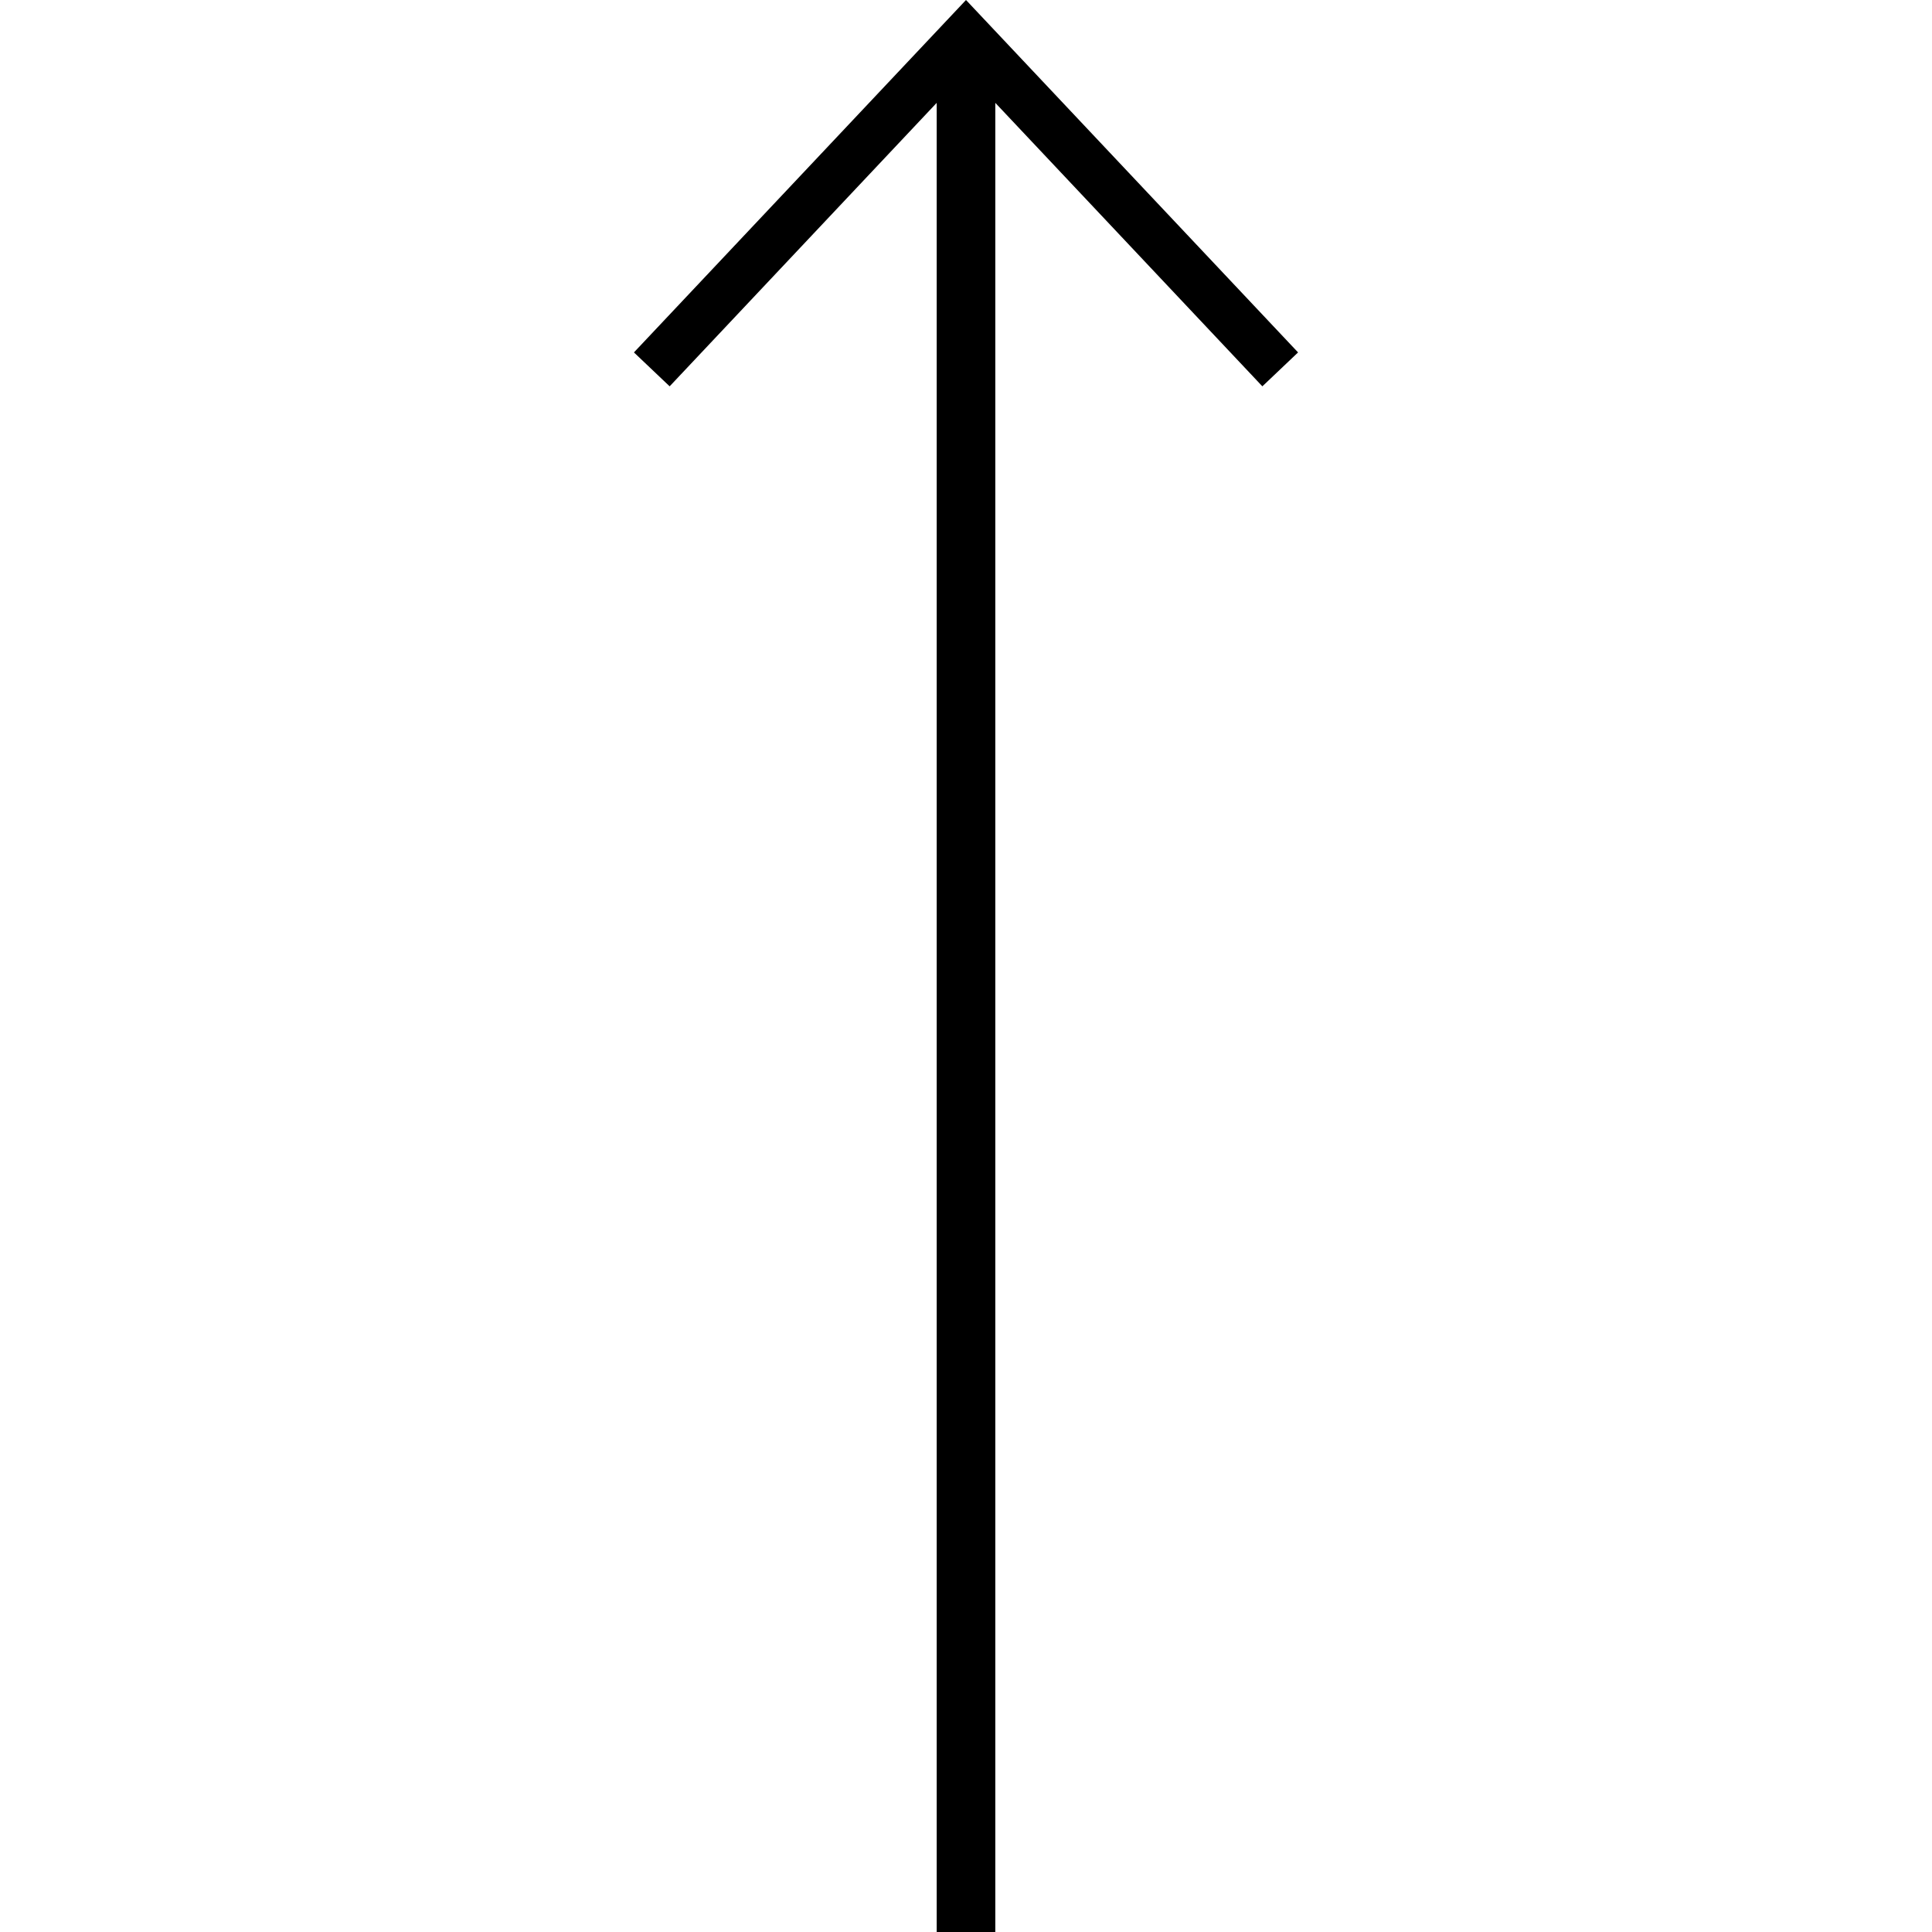 <svg preserveAspectRatio="xMidYMid meet" id="comp-jwet46j7svgcontent" data-bbox="72.5 20 55 160" viewBox="72.5 20 55 160" height="200" width="200" xmlns="http://www.w3.org/2000/svg" data-type="shape" role="img">
    <g>
        <path d="M127.5 49.186L100 20 72.5 49.186l2.957 2.808 22.116-23.476V180h4.854V28.518l22.116 23.476 2.957-2.808z"></path>
    </g>
</svg>
